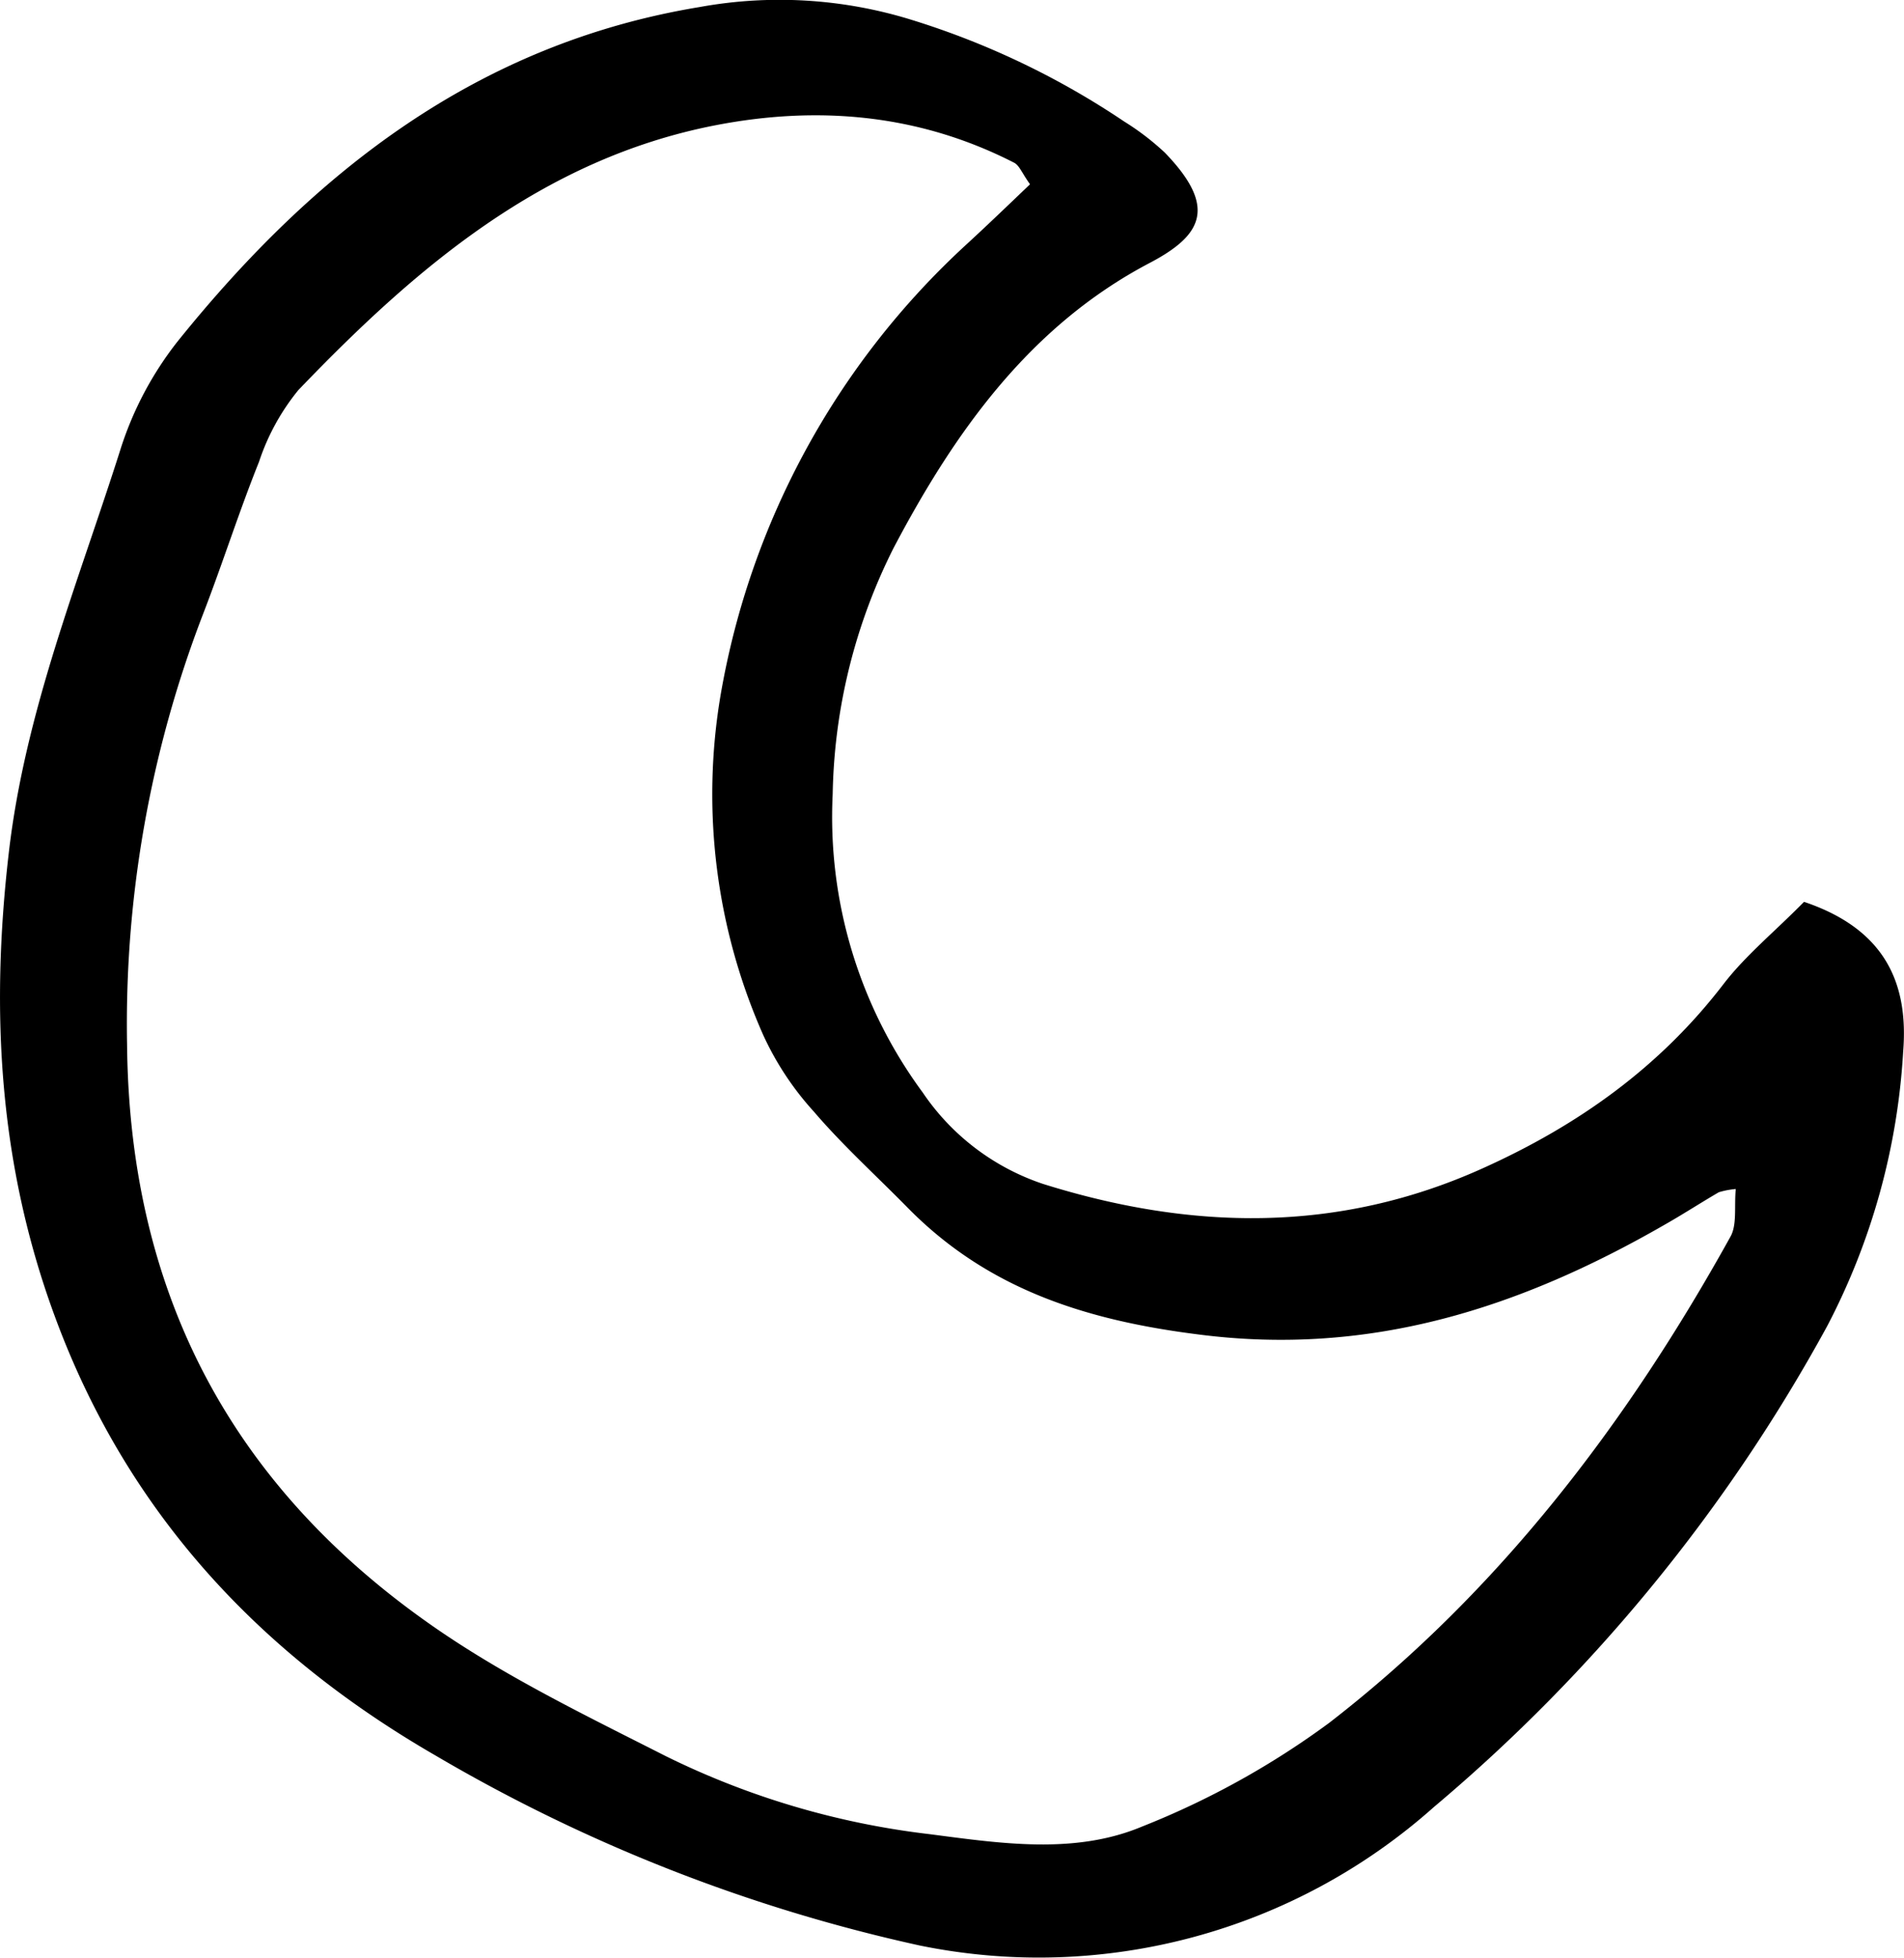 <svg xmlns="http://www.w3.org/2000/svg" viewBox="0 0 159.58 164.03"><g id="Layer_2" data-name="Layer 2"><g id="Layer_1-2" data-name="Layer 1"><path d="M151.2,75.56c7,2.35,8.75,7.06,8.31,12.55a56.62,56.62,0,0,1-6.37,23,140.87,140.87,0,0,1-32.95,40.28A49.78,49.78,0,0,1,77.08,163a138.72,138.72,0,0,1-40.6-15.93c-14.82-8.56-25.88-20.43-31.9-36.82C-.08,97.6-.81,84.82.73,71.51c1.36-11.86,5.82-22.69,9.36-33.84a28.55,28.55,0,0,1,4.8-9.07C26.31,14.41,40,3.66,58.64.59A37.39,37.39,0,0,1,76.46,1.68a67.69,67.69,0,0,1,17.76,8.5,21.83,21.83,0,0,1,3.4,2.6c4.44,4.58,3.15,6.94-1.28,9.26-10,5.26-16.29,14.09-21.43,23.84a47.63,47.63,0,0,0-5.12,20.66,38.89,38.89,0,0,0,7.55,25,19.71,19.71,0,0,0,10.1,7.66c12.39,3.88,24.69,4.16,36.82-1.31,8-3.6,14.86-8.47,20.23-15.49C146.35,80,148.81,78,151.2,75.56ZM86.33,15.44c-.67-.93-.89-1.57-1.32-1.8-8-4.1-16.48-4.81-25.07-3.14C45.48,13.32,34.83,22.44,25,32.69a18.85,18.85,0,0,0-3.29,6c-1.7,4.24-3.08,8.6-4.73,12.86a95.57,95.57,0,0,0-6.33,36c.21,20.87,8.8,37,25.66,48.72,6.07,4.22,12.84,7.49,19.46,10.85a67.72,67.72,0,0,0,22.12,6.55c5.94.77,12.16,1.74,17.82-.63a69.6,69.6,0,0,0,15.69-8.69c14.23-11,24.95-25.07,33.63-40.73.57-1,.31-2.52.45-4a6.91,6.91,0,0,0-1.42.27c-1.48.86-2.91,1.79-4.4,2.64-12.13,7-24.72,11.14-39.18,9.28C91,110.62,82.73,108,76,101.11c-2.61-2.65-5.38-5.16-7.81-8a24.93,24.93,0,0,1-4.23-6.41A49.8,49.8,0,0,1,60.4,58.21,66.52,66.52,0,0,1,81,20.48C82.84,18.79,84.61,17.08,86.33,15.44Z"/></g></g></svg>